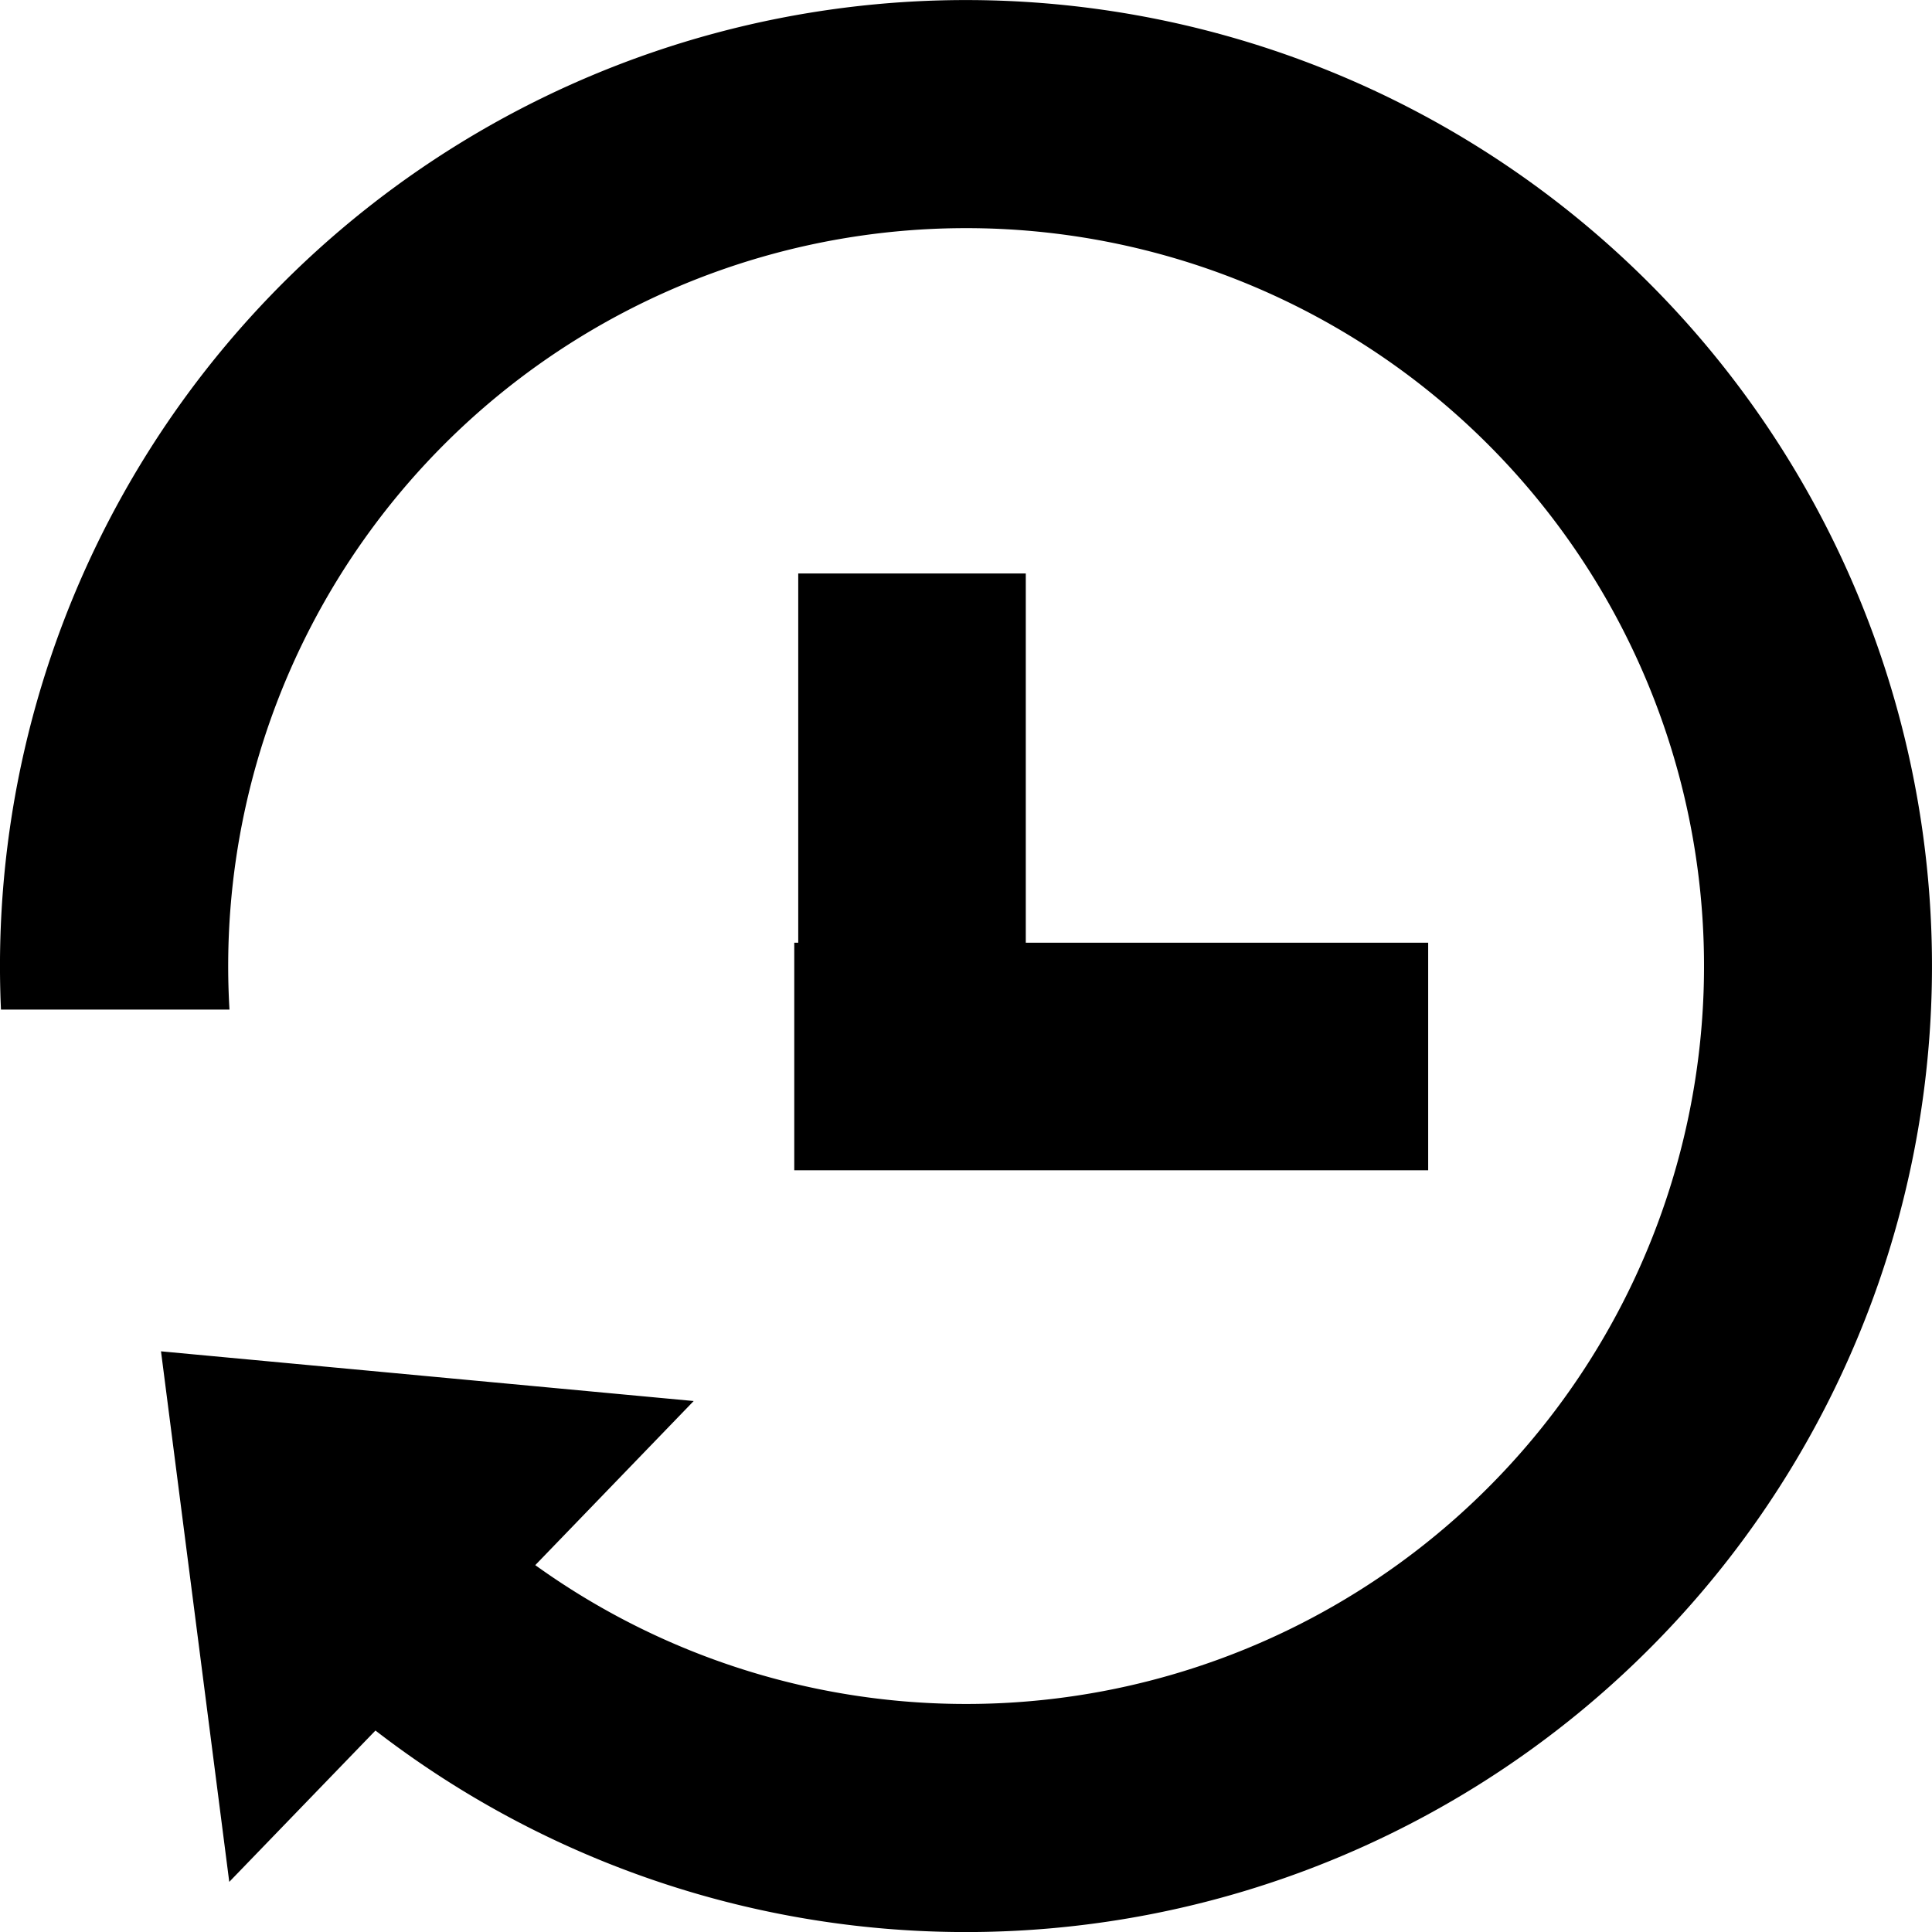 <svg xmlns="http://www.w3.org/2000/svg" width="18" height="18" viewBox="0 0 18 18">
    <path fill="#000" fill-rule="evenodd" d="M3.498 16.123l-1.362 1.41L1.5 12.59l4.963.463-1.476 1.529a6.875 6.875 0 1 0-2.849-5.176H.009a9 9 0 1 1 3.489 6.717zm6.06-7.34h3.748v2.12H7.4v-2.12h.037v-3.44h2.12v3.44z"/>
</svg>
